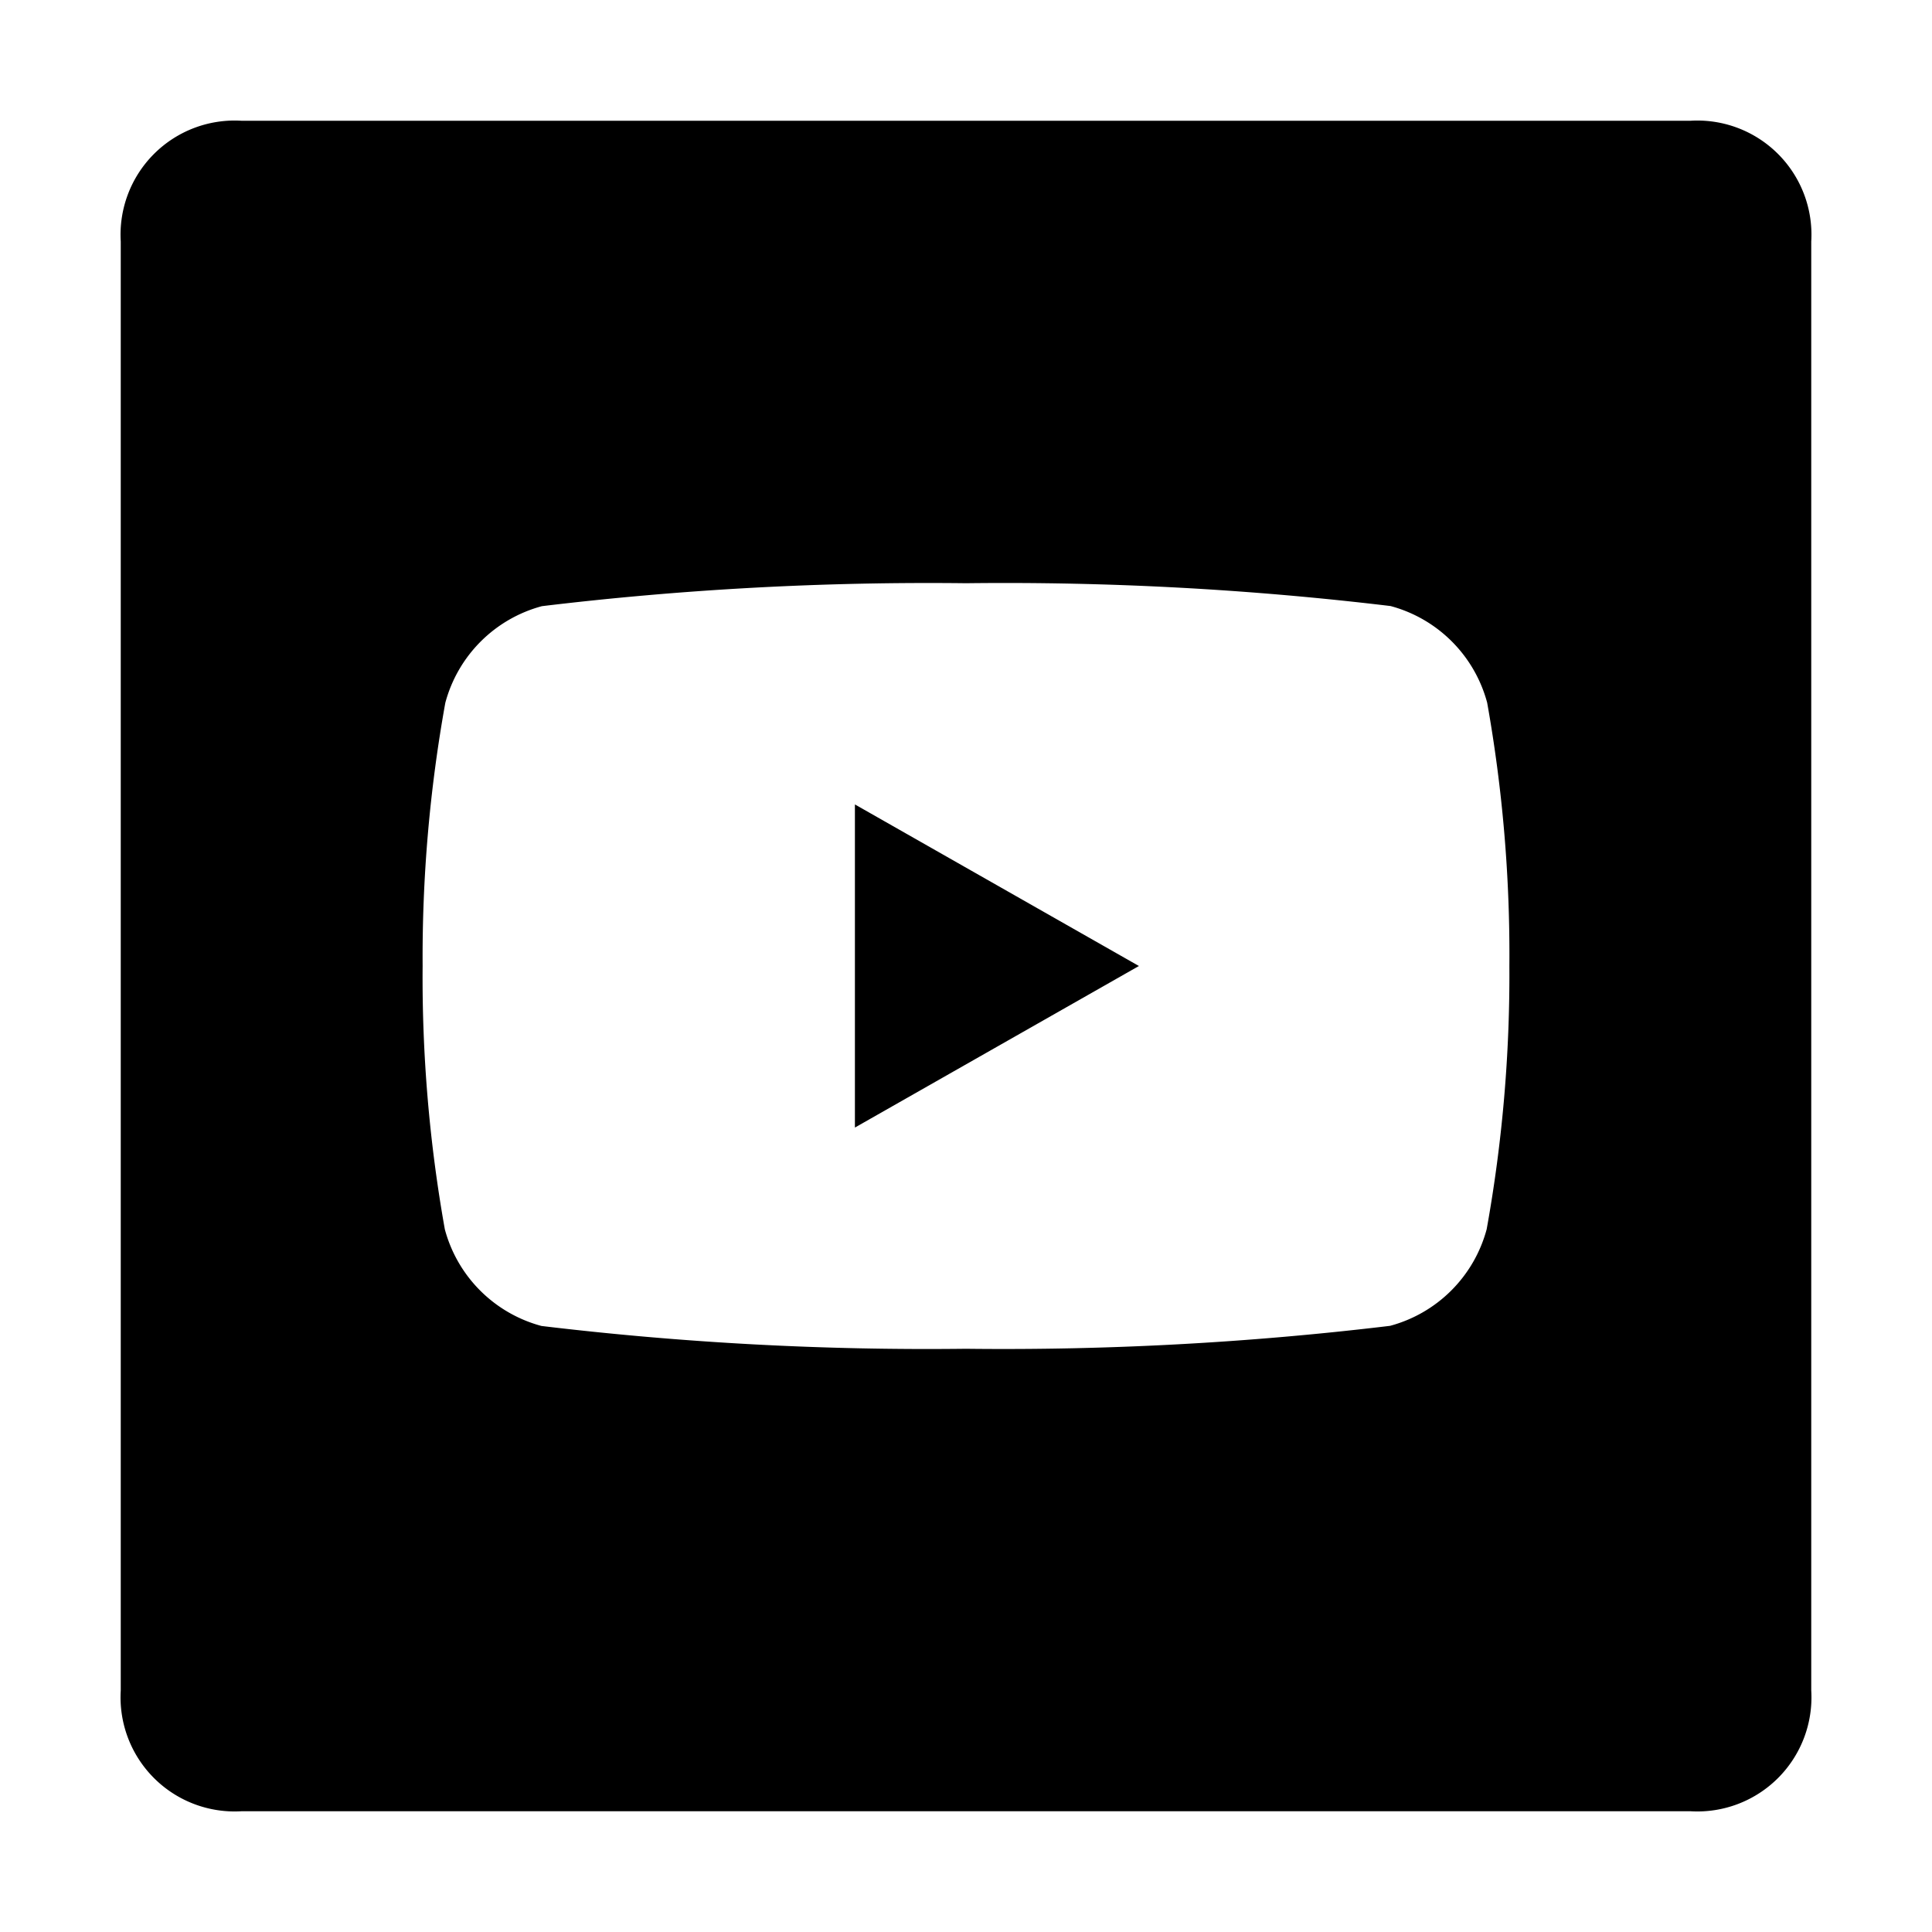 <svg xmlns="http://www.w3.org/2000/svg" viewBox="0 0 16 16"><path d="M7.08 9.338 9.432 8 7.08 6.662zM14 1H2a.945.945 0 0 0-1 1v12a.945.945 0 0 0 1 1h12a.945.945 0 0 0 1-1V2a.945.945 0 0 0-1-1zm-1.688 9.18a1.132 1.132 0 0 1-.8.8A26.762 26.762 0 0 1 8 11.17a26.762 26.762 0 0 1-3.516-.189 1.132 1.132 0 0 1-.8-.8A11.862 11.862 0 0 1 3.5 8a11.862 11.862 0 0 1 .188-2.18 1.132 1.132 0 0 1 .8-.8A26.762 26.762 0 0 1 8 4.83a26.762 26.762 0 0 1 3.516.189 1.132 1.132 0 0 1 .8.8A11.862 11.862 0 0 1 12.5 8a11.862 11.862 0 0 1-.188 2.18z"/></svg>